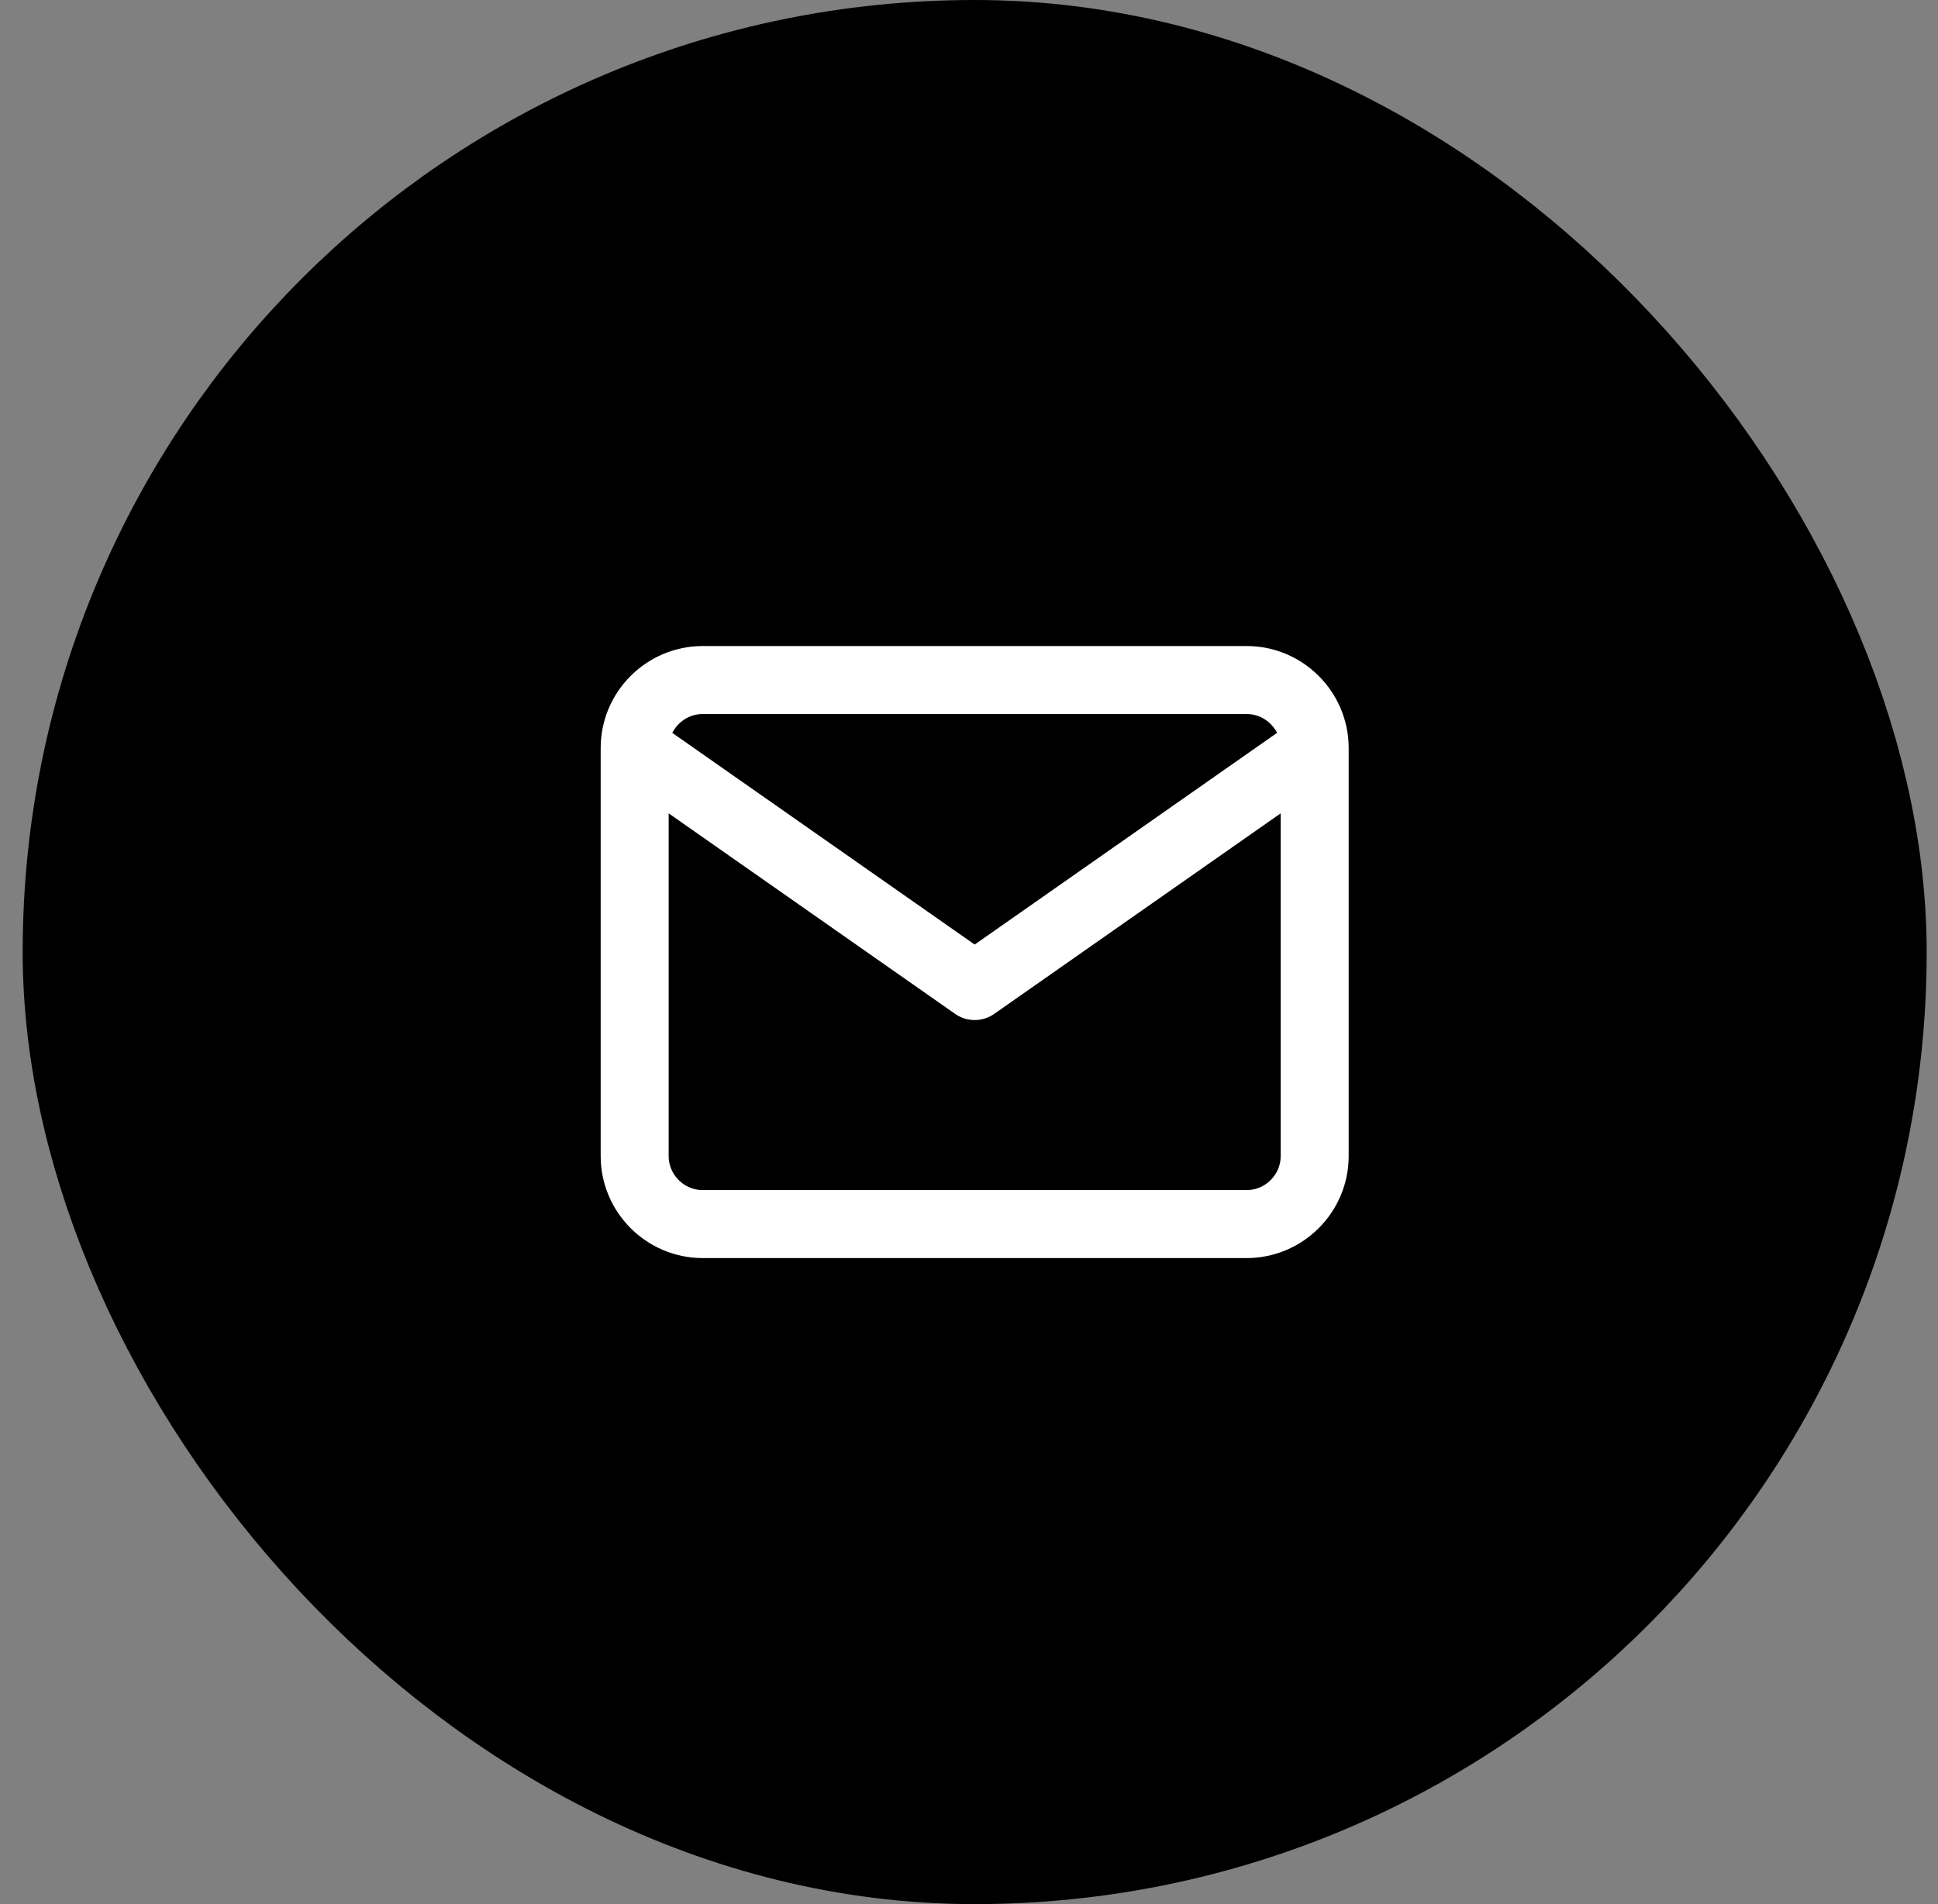 <svg width="57" height="56" viewBox="0 0 57 56" fill="none" xmlns="http://www.w3.org/2000/svg">
<rect x="0" y="0" width="57" height="56" fill="#808080" stroke="none"/>
<rect x="4.667" y="4" width="48" height="48" rx="24" fill="main" fill-opacity="0.5"/>
<path d="M38.667 22C38.667 20.9 37.767 20 36.667 20H20.667C19.567 20 18.667 20.9 18.667 22M38.667 22V34C38.667 35.1 37.767 36 36.667 36H20.667C19.567 36 18.667 35.1 18.667 34V22M38.667 22L28.667 29L18.667 22" stroke="white" stroke-width="2" stroke-linecap="round" stroke-linejoin="round"/>
<rect x="4.667" y="4" width="48" height="48" rx="24" stroke="main" stroke-opacity="0.37" stroke-width="8"/>
</svg>
